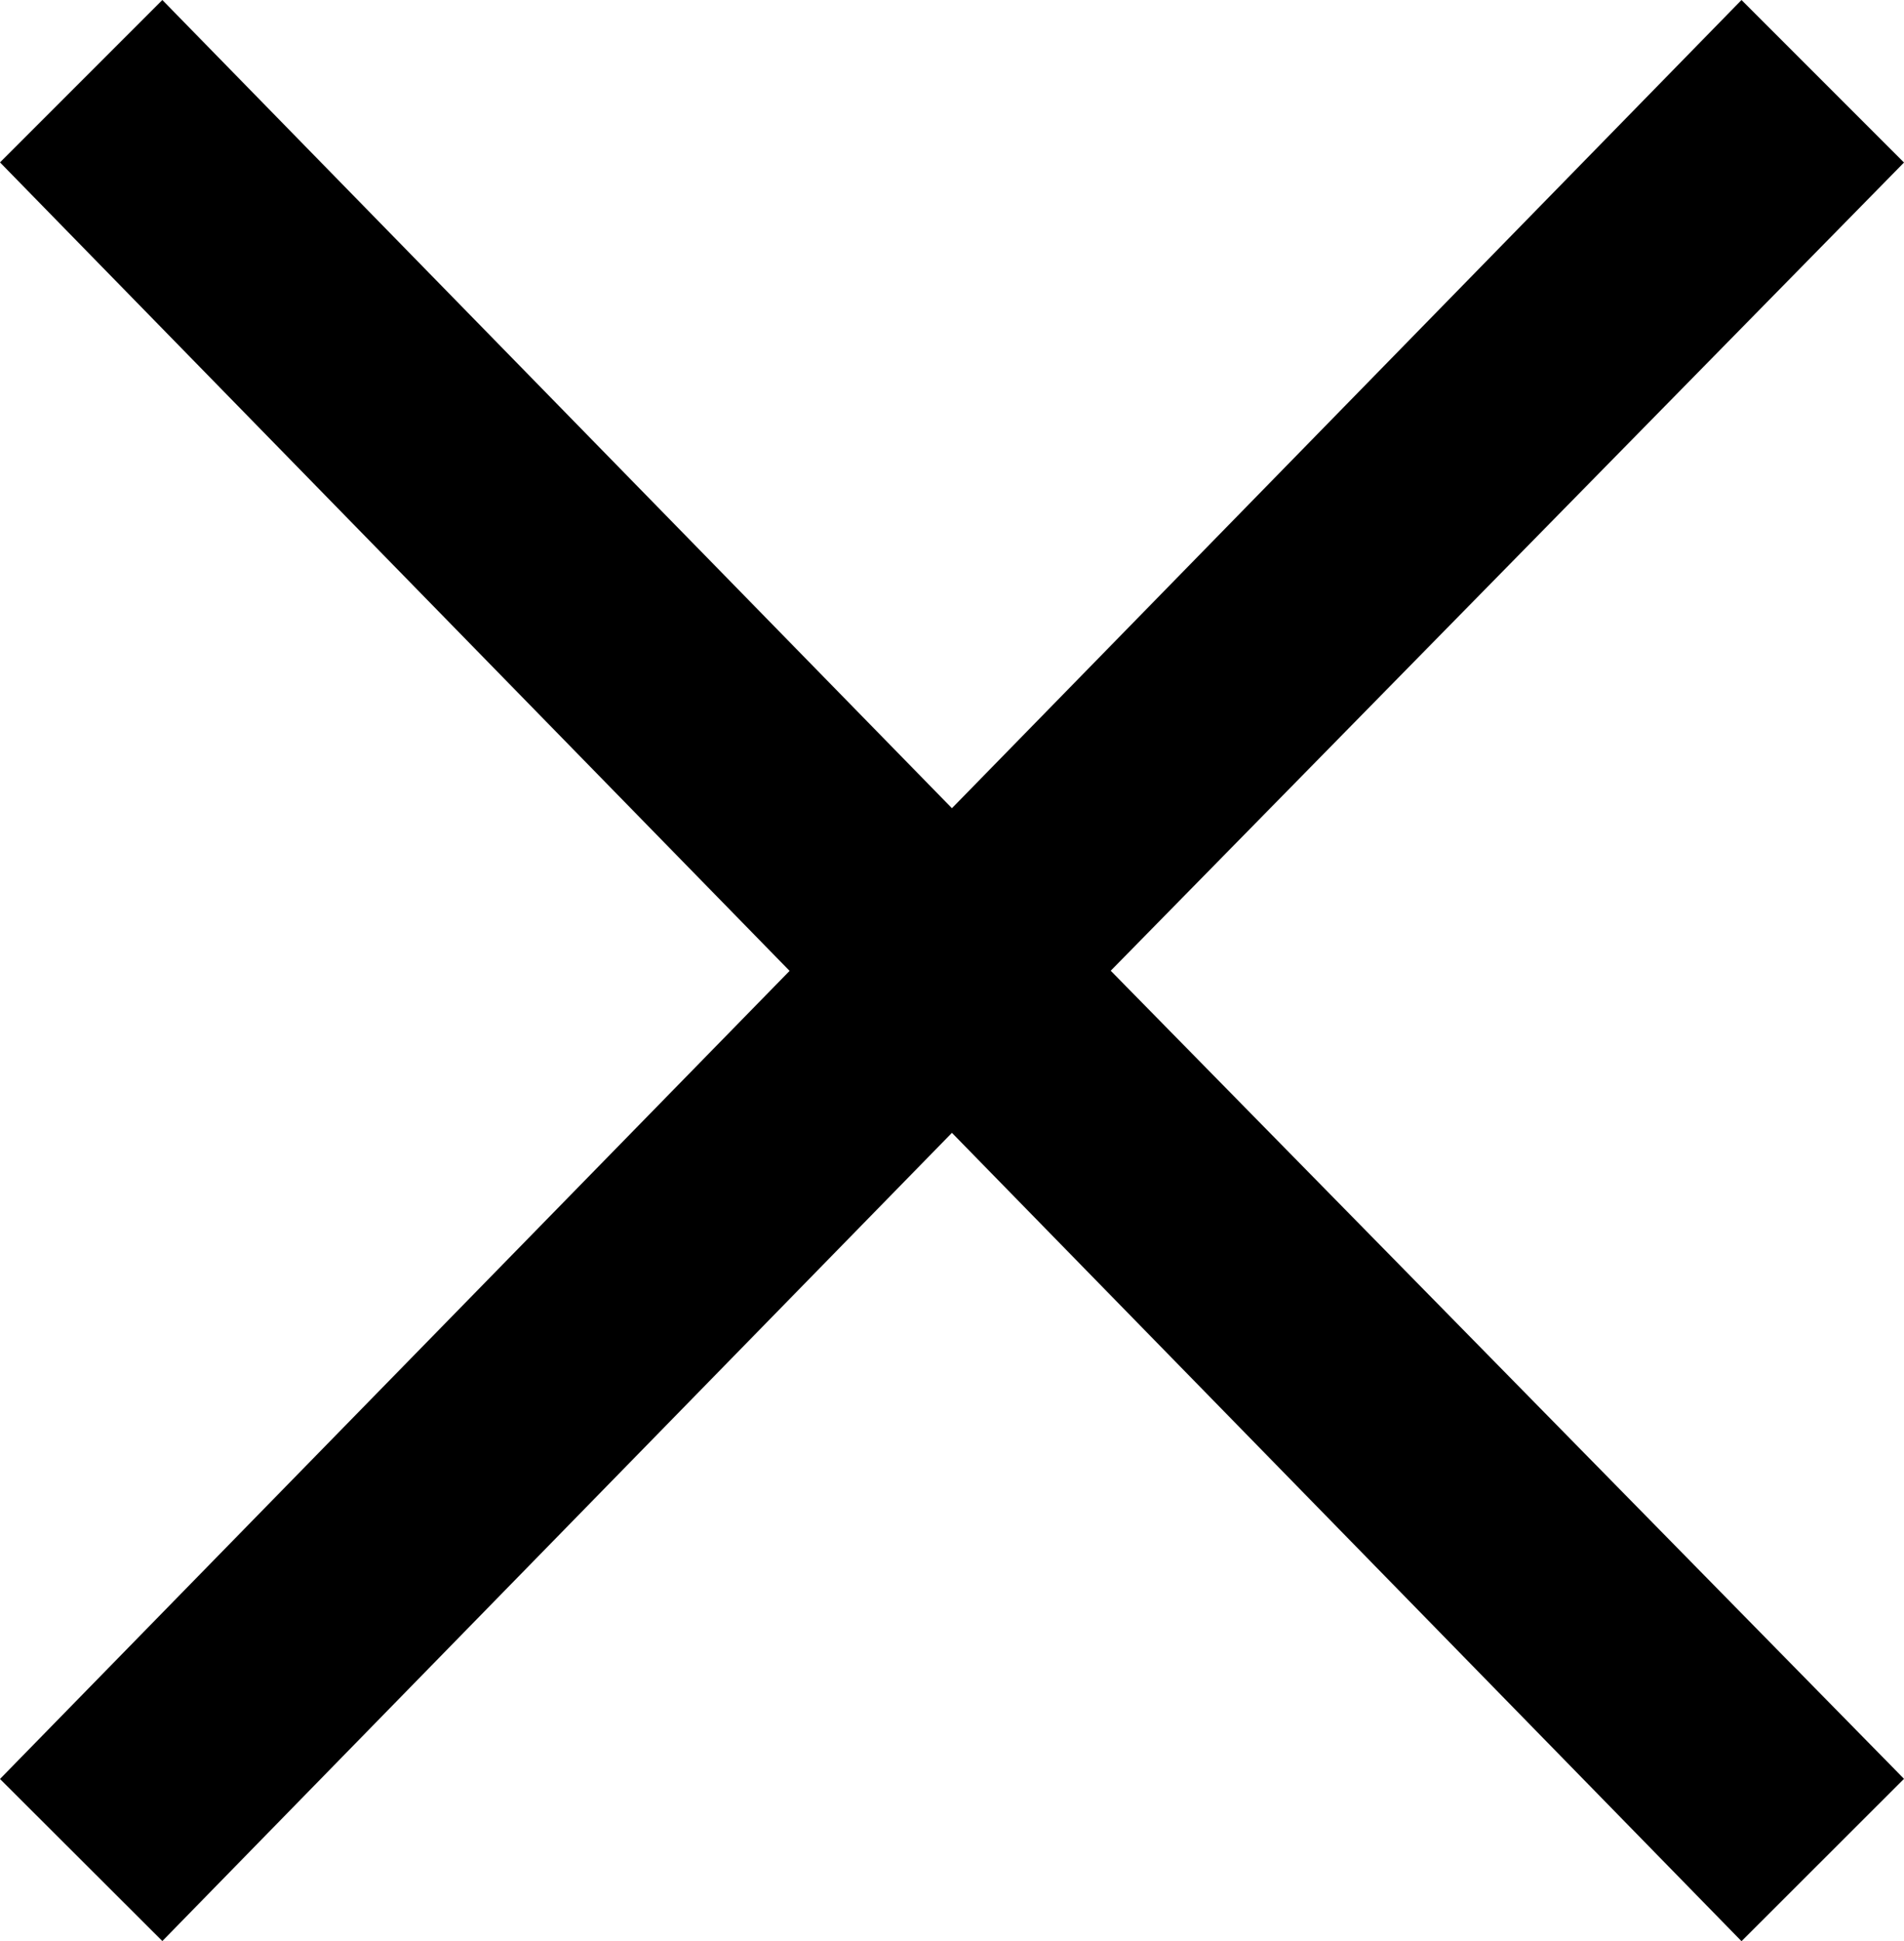 <svg xmlns="http://www.w3.org/2000/svg" width="13.417" height="13.676" viewBox="0 0 13.417 13.676"><path d="M1.144 0l5.564 5.694L12.272 0l1.145 1.145-5.59 5.694 5.59 5.693-1.145 1.144-5.564-5.695-5.564 5.694L0 12.533 5.564 6.84 0 1.144 1.144 0z"/></svg>